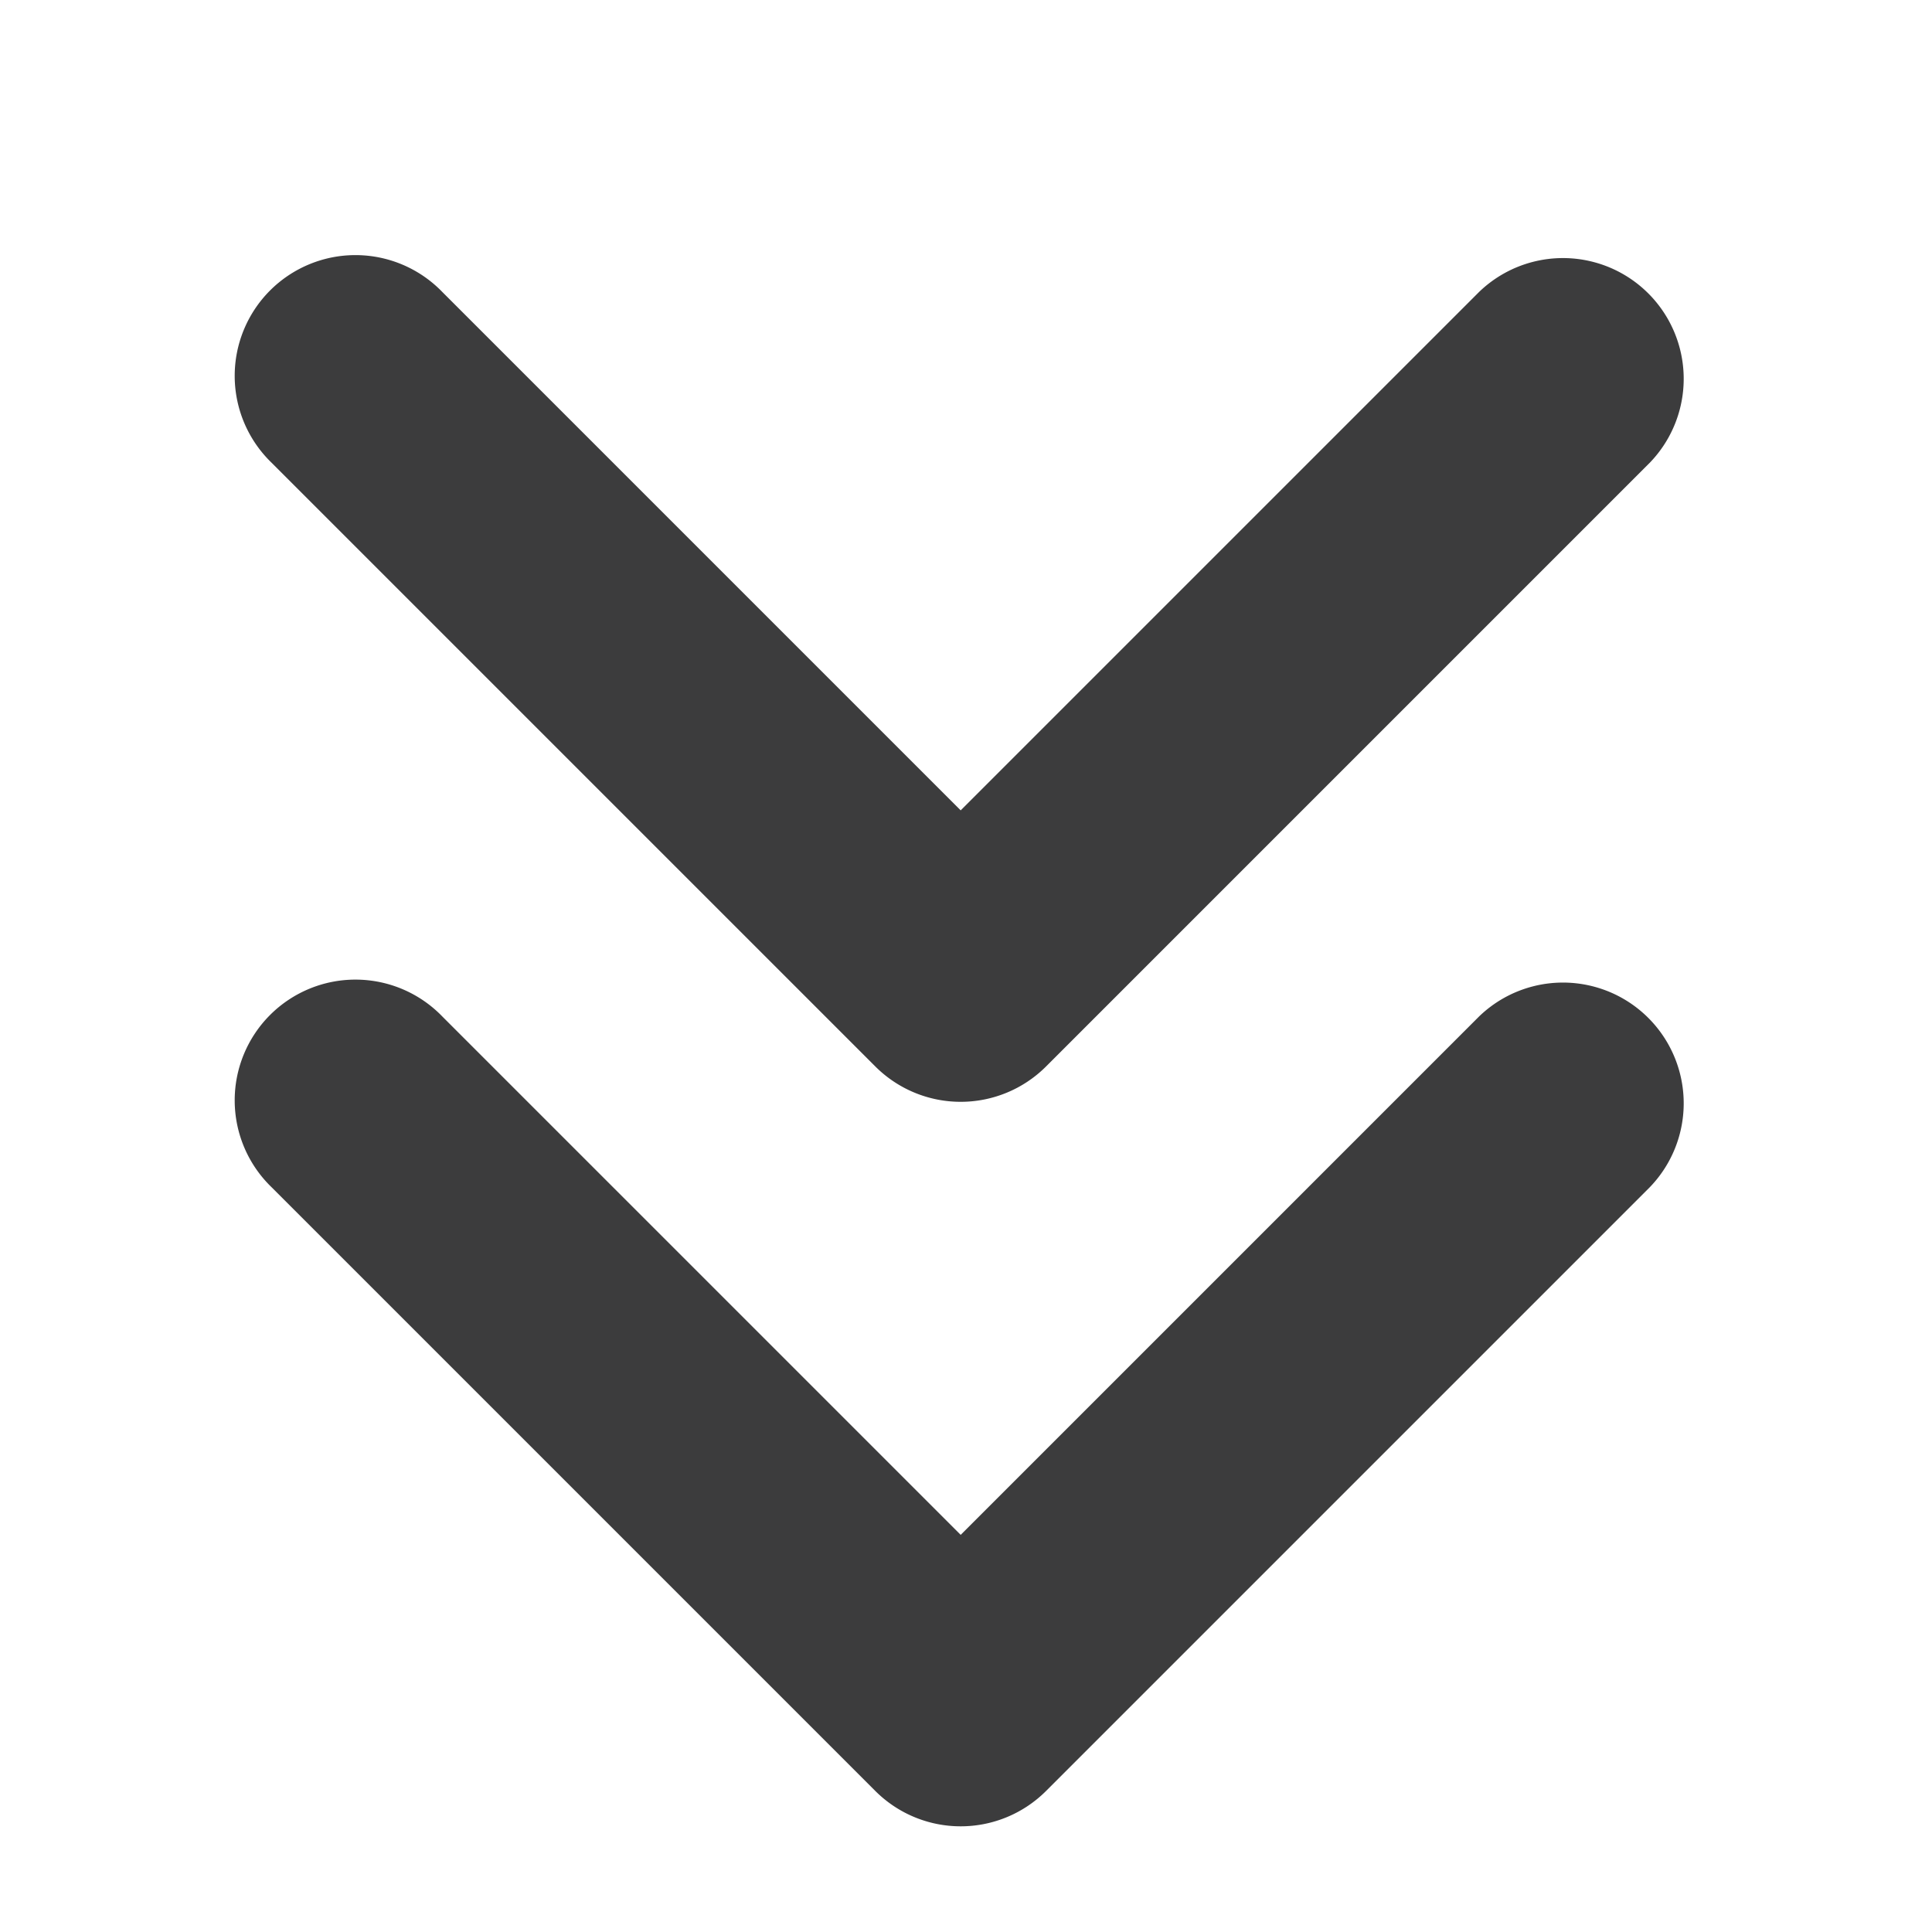 <?xml version="1.0" encoding="UTF-8" standalone="no"?>
<!-- This Source Code Form is subject to the terms of the Mozilla Public
   - License, v. 2.0. If a copy of the MPL was not distributed with this
   - file, You can obtain one at http://mozilla.org/MPL/2.0/. -->

<svg
   xmlns:dc="http://purl.org/dc/elements/1.1/"
   xmlns:cc="http://creativecommons.org/ns#"
   xmlns:rdf="http://www.w3.org/1999/02/22-rdf-syntax-ns#"
   xmlns:svg="http://www.w3.org/2000/svg"
   xmlns="http://www.w3.org/2000/svg"
   xmlns:sodipodi="http://sodipodi.sourceforge.net/DTD/sodipodi-0.dtd"
   xmlns:inkscape="http://www.inkscape.org/namespaces/inkscape"
   width="16"
   height="16"
   viewBox="0 0 16 16"
   version="1.1"
   id="svg3773"
   sodipodi:docname="sucker-light.svg"
   inkscape:version="0.92.3 (2405546, 2018-03-11)">
  <defs
     id="defs3777">
    <filter
       style="color-interpolation-filters:sRGB;"
       inkscape:label="Invert"
       id="filter3826">
      <feColorMatrix
         type="hueRotate"
         values="180"
         result="color1"
         id="feColorMatrix3822" />
      <feColorMatrix
         values="-1 0 0 0 1 0 -1 0 0 1 0 0 -1 0 1 -0.21 -0.72 -0.07 2 0 "
         result="color2"
         id="feColorMatrix3824" />
    </filter>
  </defs>
  <sodipodi:namedview
     pagecolor="#ffffff"
     bordercolor="#666666"
     borderopacity="1"
     objecttolerance="10"
     gridtolerance="10"
     guidetolerance="10"
     inkscape:pageopacity="0"
     inkscape:pageshadow="2"
     inkscape:window-width="1863"
     inkscape:window-height="1025"
     id="namedview3775"
     showgrid="false"
     inkscape:zoom="52.75"
     inkscape:cx="4.7109005"
     inkscape:cy="8"
     inkscape:window-x="57"
     inkscape:window-y="27"
     inkscape:window-maximized="1"
     inkscape:current-layer="svg3773" />
  <path
     fill="rgba(12, 12, 13, .8)"
     d="m 8.663,8.832 5,-5 a 1,1 0 0 0 -1.414,-1.414 l -4.293,4.293 -4.293,-4.293 a 1,1 0 1 0 -1.414,1.414 l 5,5 a 1,1 0 0 0 1.414,0 z m 0,6 5,-5 a 1,1 0 0 0 -1.414,-1.414 l -4.293,4.293 -4.293,-4.293 a 1,1 0 1 0 -1.414,1.414 l 5,5 a 1,1 0 0 0 1.414,0 z"
     id="path3771"
     inkscape:connector-curvature="0"
     style="filter:url(#filter3826)" />
</svg>
